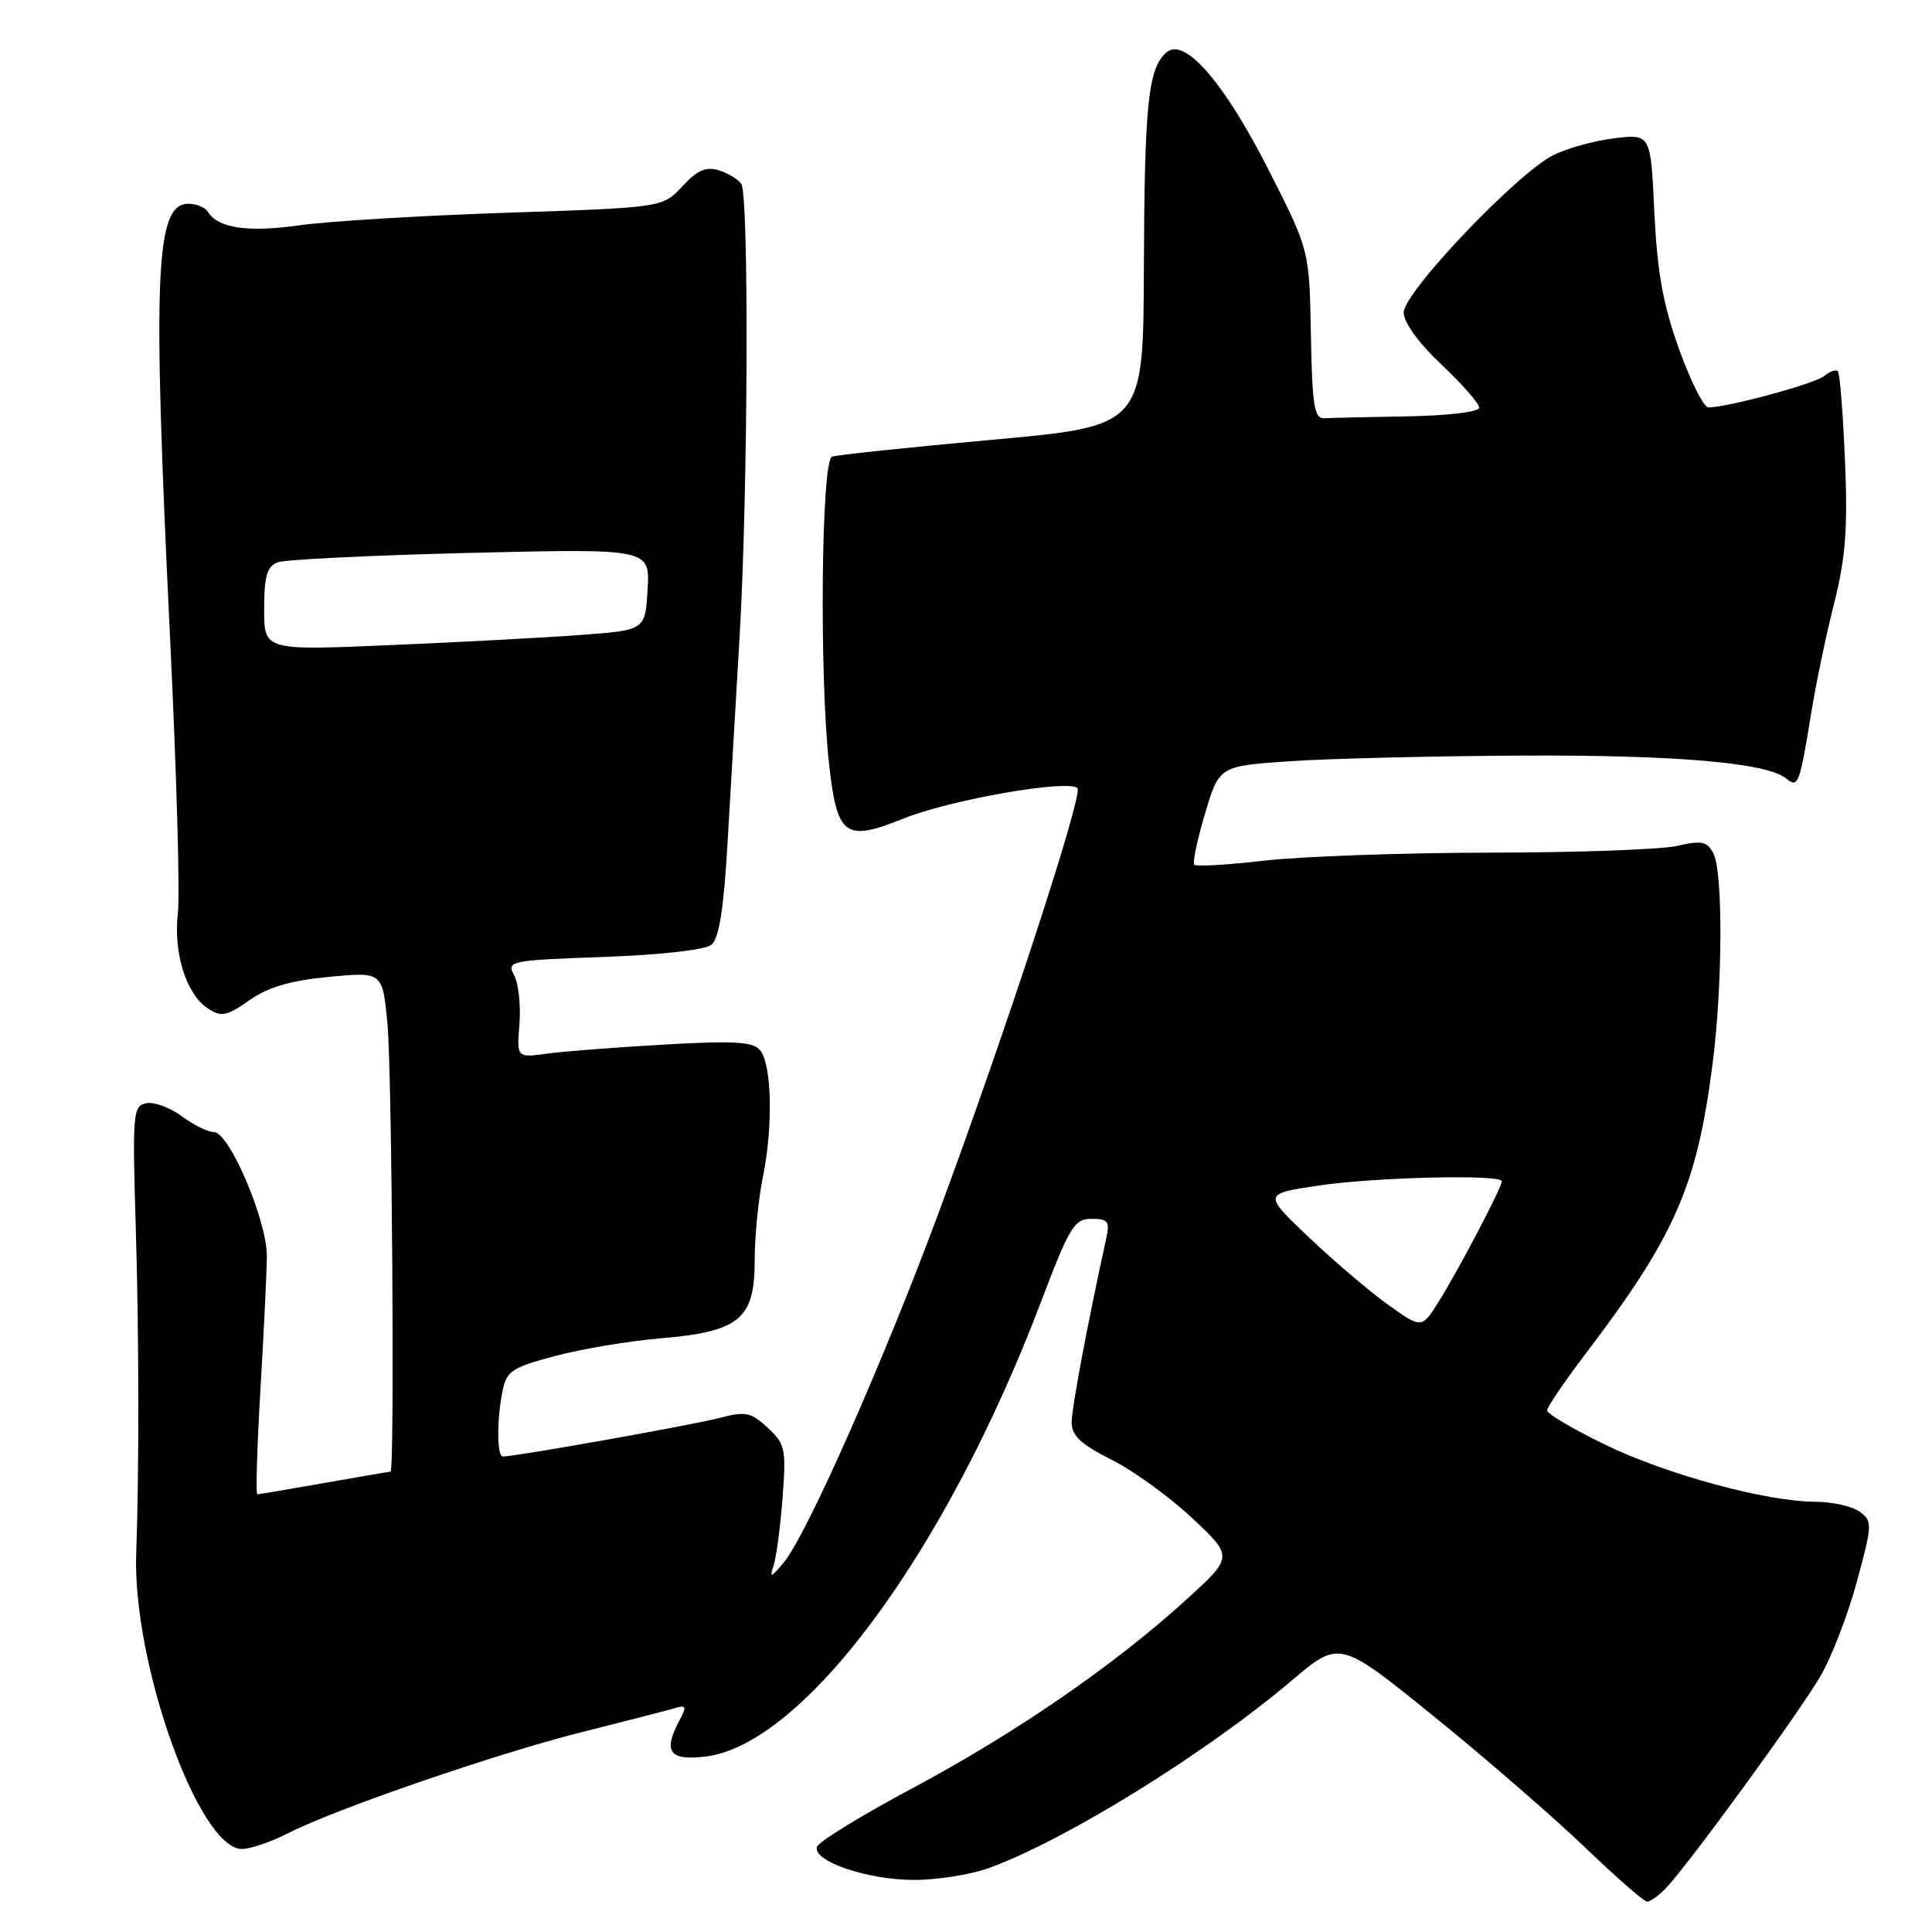<?xml version="1.0" encoding="UTF-8" standalone="no"?>
<!DOCTYPE svg PUBLIC "-//W3C//DTD SVG 1.1//EN" "http://www.w3.org/Graphics/SVG/1.1/DTD/svg11.dtd" >
<svg xmlns="http://www.w3.org/2000/svg" xmlns:xlink="http://www.w3.org/1999/xlink" version="1.1" viewBox="0 0 256 256">
 <g >
 <path fill="currentColor"
d=" M 220.75 250.18 C 223.70 247.10 238.34 227.03 241.20 222.13 C 242.69 219.58 244.87 213.93 246.05 209.56 C 248.11 201.96 248.12 201.56 246.41 200.31 C 245.42 199.59 242.79 199.00 240.56 198.99 C 234.04 198.98 220.74 195.36 212.57 191.37 C 208.40 189.34 205.00 187.33 205.00 186.89 C 205.00 186.46 207.32 183.04 210.16 179.30 C 221.94 163.78 224.84 157.17 226.91 141.09 C 228.27 130.62 228.32 115.47 227.02 113.04 C 226.19 111.49 225.45 111.34 222.27 112.08 C 220.20 112.56 209.05 112.97 197.50 112.98 C 185.95 113.00 172.50 113.47 167.61 114.03 C 162.72 114.60 158.51 114.84 158.25 114.59 C 158.00 114.33 158.64 111.28 159.67 107.81 C 161.55 101.50 161.55 101.50 171.03 100.86 C 176.24 100.51 189.95 100.18 201.50 100.12 C 222.08 100.02 234.17 101.06 236.70 103.17 C 238.26 104.46 238.47 103.90 239.99 94.50 C 240.61 90.65 241.98 84.10 243.03 79.95 C 244.55 73.93 244.85 70.09 244.47 61.03 C 244.21 54.78 243.79 49.45 243.52 49.19 C 243.26 48.93 242.45 49.21 241.71 49.83 C 240.49 50.84 229.03 53.95 226.38 53.99 C 225.76 53.99 224.01 50.51 222.48 46.25 C 220.35 40.33 219.59 36.06 219.21 28.13 C 218.73 17.75 218.73 17.75 213.92 18.32 C 211.27 18.64 207.62 19.65 205.80 20.57 C 200.93 23.04 186.00 38.74 186.00 41.40 C 186.00 42.73 187.96 45.43 191.00 48.31 C 193.75 50.90 196.00 53.47 196.00 54.01 C 196.00 54.58 191.97 55.07 186.50 55.17 C 181.28 55.26 176.30 55.37 175.45 55.42 C 174.15 55.49 173.87 53.70 173.70 44.34 C 173.50 33.18 173.50 33.18 168.23 22.77 C 162.30 11.04 157.02 4.90 154.61 6.91 C 152.14 8.96 151.65 13.61 151.57 35.48 C 151.50 56.46 151.50 56.46 131.50 58.27 C 120.50 59.27 110.94 60.27 110.25 60.51 C 108.82 61.00 108.55 89.49 109.86 101.27 C 110.92 110.81 111.97 111.59 119.70 108.47 C 125.91 105.96 141.56 103.23 142.77 104.44 C 143.56 105.23 133.23 136.82 124.40 160.63 C 117.13 180.24 106.92 203.33 103.88 207.00 C 102.19 209.04 101.94 209.14 102.49 207.50 C 102.86 206.40 103.40 202.35 103.69 198.50 C 104.19 191.98 104.05 191.34 101.72 189.18 C 99.50 187.12 98.80 186.98 95.36 187.88 C 91.95 188.79 68.29 193.00 66.64 193.00 C 65.84 193.00 65.81 188.20 66.59 184.31 C 67.12 181.67 67.83 181.20 73.53 179.68 C 77.03 178.75 83.31 177.69 87.50 177.34 C 97.98 176.45 100.00 174.79 100.00 167.06 C 100.00 163.88 100.49 158.85 101.10 155.89 C 102.45 149.22 102.27 141.03 100.72 139.16 C 99.78 138.03 97.30 137.88 88.03 138.41 C 81.69 138.77 74.69 139.31 72.49 139.61 C 68.47 140.16 68.47 140.16 68.83 135.68 C 69.02 133.23 68.71 130.32 68.13 129.24 C 67.11 127.33 67.50 127.25 79.98 126.80 C 87.62 126.52 93.47 125.86 94.29 125.17 C 95.27 124.36 95.91 120.32 96.40 111.76 C 96.79 105.01 97.52 92.53 98.02 84.00 C 99.11 65.27 99.26 25.94 98.23 24.38 C 97.83 23.77 96.49 22.96 95.26 22.57 C 93.56 22.04 92.40 22.54 90.42 24.69 C 87.81 27.50 87.81 27.50 67.15 28.19 C 55.79 28.57 43.40 29.32 39.61 29.86 C 32.83 30.82 28.88 30.24 27.54 28.06 C 27.18 27.48 26.03 27.00 24.99 27.00 C 20.57 27.00 20.19 35.98 22.54 84.64 C 23.39 102.16 23.86 118.53 23.57 121.00 C 22.96 126.29 24.67 131.74 27.54 133.62 C 29.32 134.79 30.01 134.66 33.04 132.54 C 35.53 130.79 38.48 129.93 43.59 129.44 C 50.69 128.77 50.69 128.77 51.34 135.64 C 51.94 142.01 52.31 195.00 51.75 195.00 C 51.61 195.00 47.67 195.68 43.00 196.50 C 38.33 197.32 34.32 198.00 34.10 198.00 C 33.87 198.00 34.06 191.81 34.50 184.25 C 34.95 176.69 35.34 168.70 35.36 166.50 C 35.41 161.78 30.39 150.00 28.32 150.00 C 27.55 150.00 25.64 149.06 24.08 147.90 C 22.52 146.75 20.40 145.97 19.37 146.18 C 17.61 146.53 17.53 147.51 18.00 163.03 C 18.42 177.01 18.44 195.11 18.05 205.75 C 17.50 220.25 26.33 245.00 32.05 245.00 C 33.17 245.00 35.93 244.06 38.18 242.91 C 44.54 239.66 66.01 232.28 77.31 229.46 C 82.91 228.05 88.33 226.66 89.34 226.36 C 90.91 225.89 91.02 226.10 90.09 227.84 C 87.82 232.08 88.63 233.30 93.36 232.77 C 106.43 231.29 125.32 205.76 137.94 172.50 C 141.73 162.52 142.35 161.50 144.63 161.50 C 146.80 161.50 147.07 161.85 146.60 164.00 C 144.07 175.56 142.00 186.59 142.00 188.48 C 142.00 190.24 143.22 191.37 147.25 193.40 C 150.14 194.84 154.96 198.34 157.98 201.16 C 163.45 206.29 163.45 206.29 156.98 212.15 C 147.40 220.83 134.52 229.67 120.81 237.00 C 114.12 240.57 108.47 244.04 108.25 244.71 C 107.65 246.58 114.76 249.05 120.93 249.10 C 124.00 249.13 128.52 248.42 130.98 247.54 C 141.09 243.90 159.74 232.36 171.15 222.69 C 177.50 217.31 177.50 217.31 189.96 227.40 C 196.82 232.96 205.82 240.76 209.96 244.73 C 214.11 248.71 217.84 251.98 218.25 251.98 C 218.66 251.99 219.79 251.18 220.75 250.18 Z  M 183.95 172.90 C 181.50 171.15 176.77 167.12 173.43 163.95 C 167.37 158.19 167.37 158.19 174.73 157.09 C 182.27 155.97 199.00 155.58 199.00 156.53 C 199.00 157.33 193.42 167.99 190.75 172.29 C 188.40 176.08 188.40 176.08 183.95 172.90 Z  M 35.00 80.71 C 35.00 76.41 35.38 75.06 36.75 74.52 C 37.71 74.14 49.21 73.58 62.31 73.26 C 86.12 72.69 86.12 72.69 85.81 78.10 C 85.50 83.50 85.50 83.50 77.00 84.13 C 72.33 84.48 60.96 85.09 51.75 85.48 C 35.00 86.20 35.00 86.20 35.00 80.71 Z "/>
</g>
</svg>